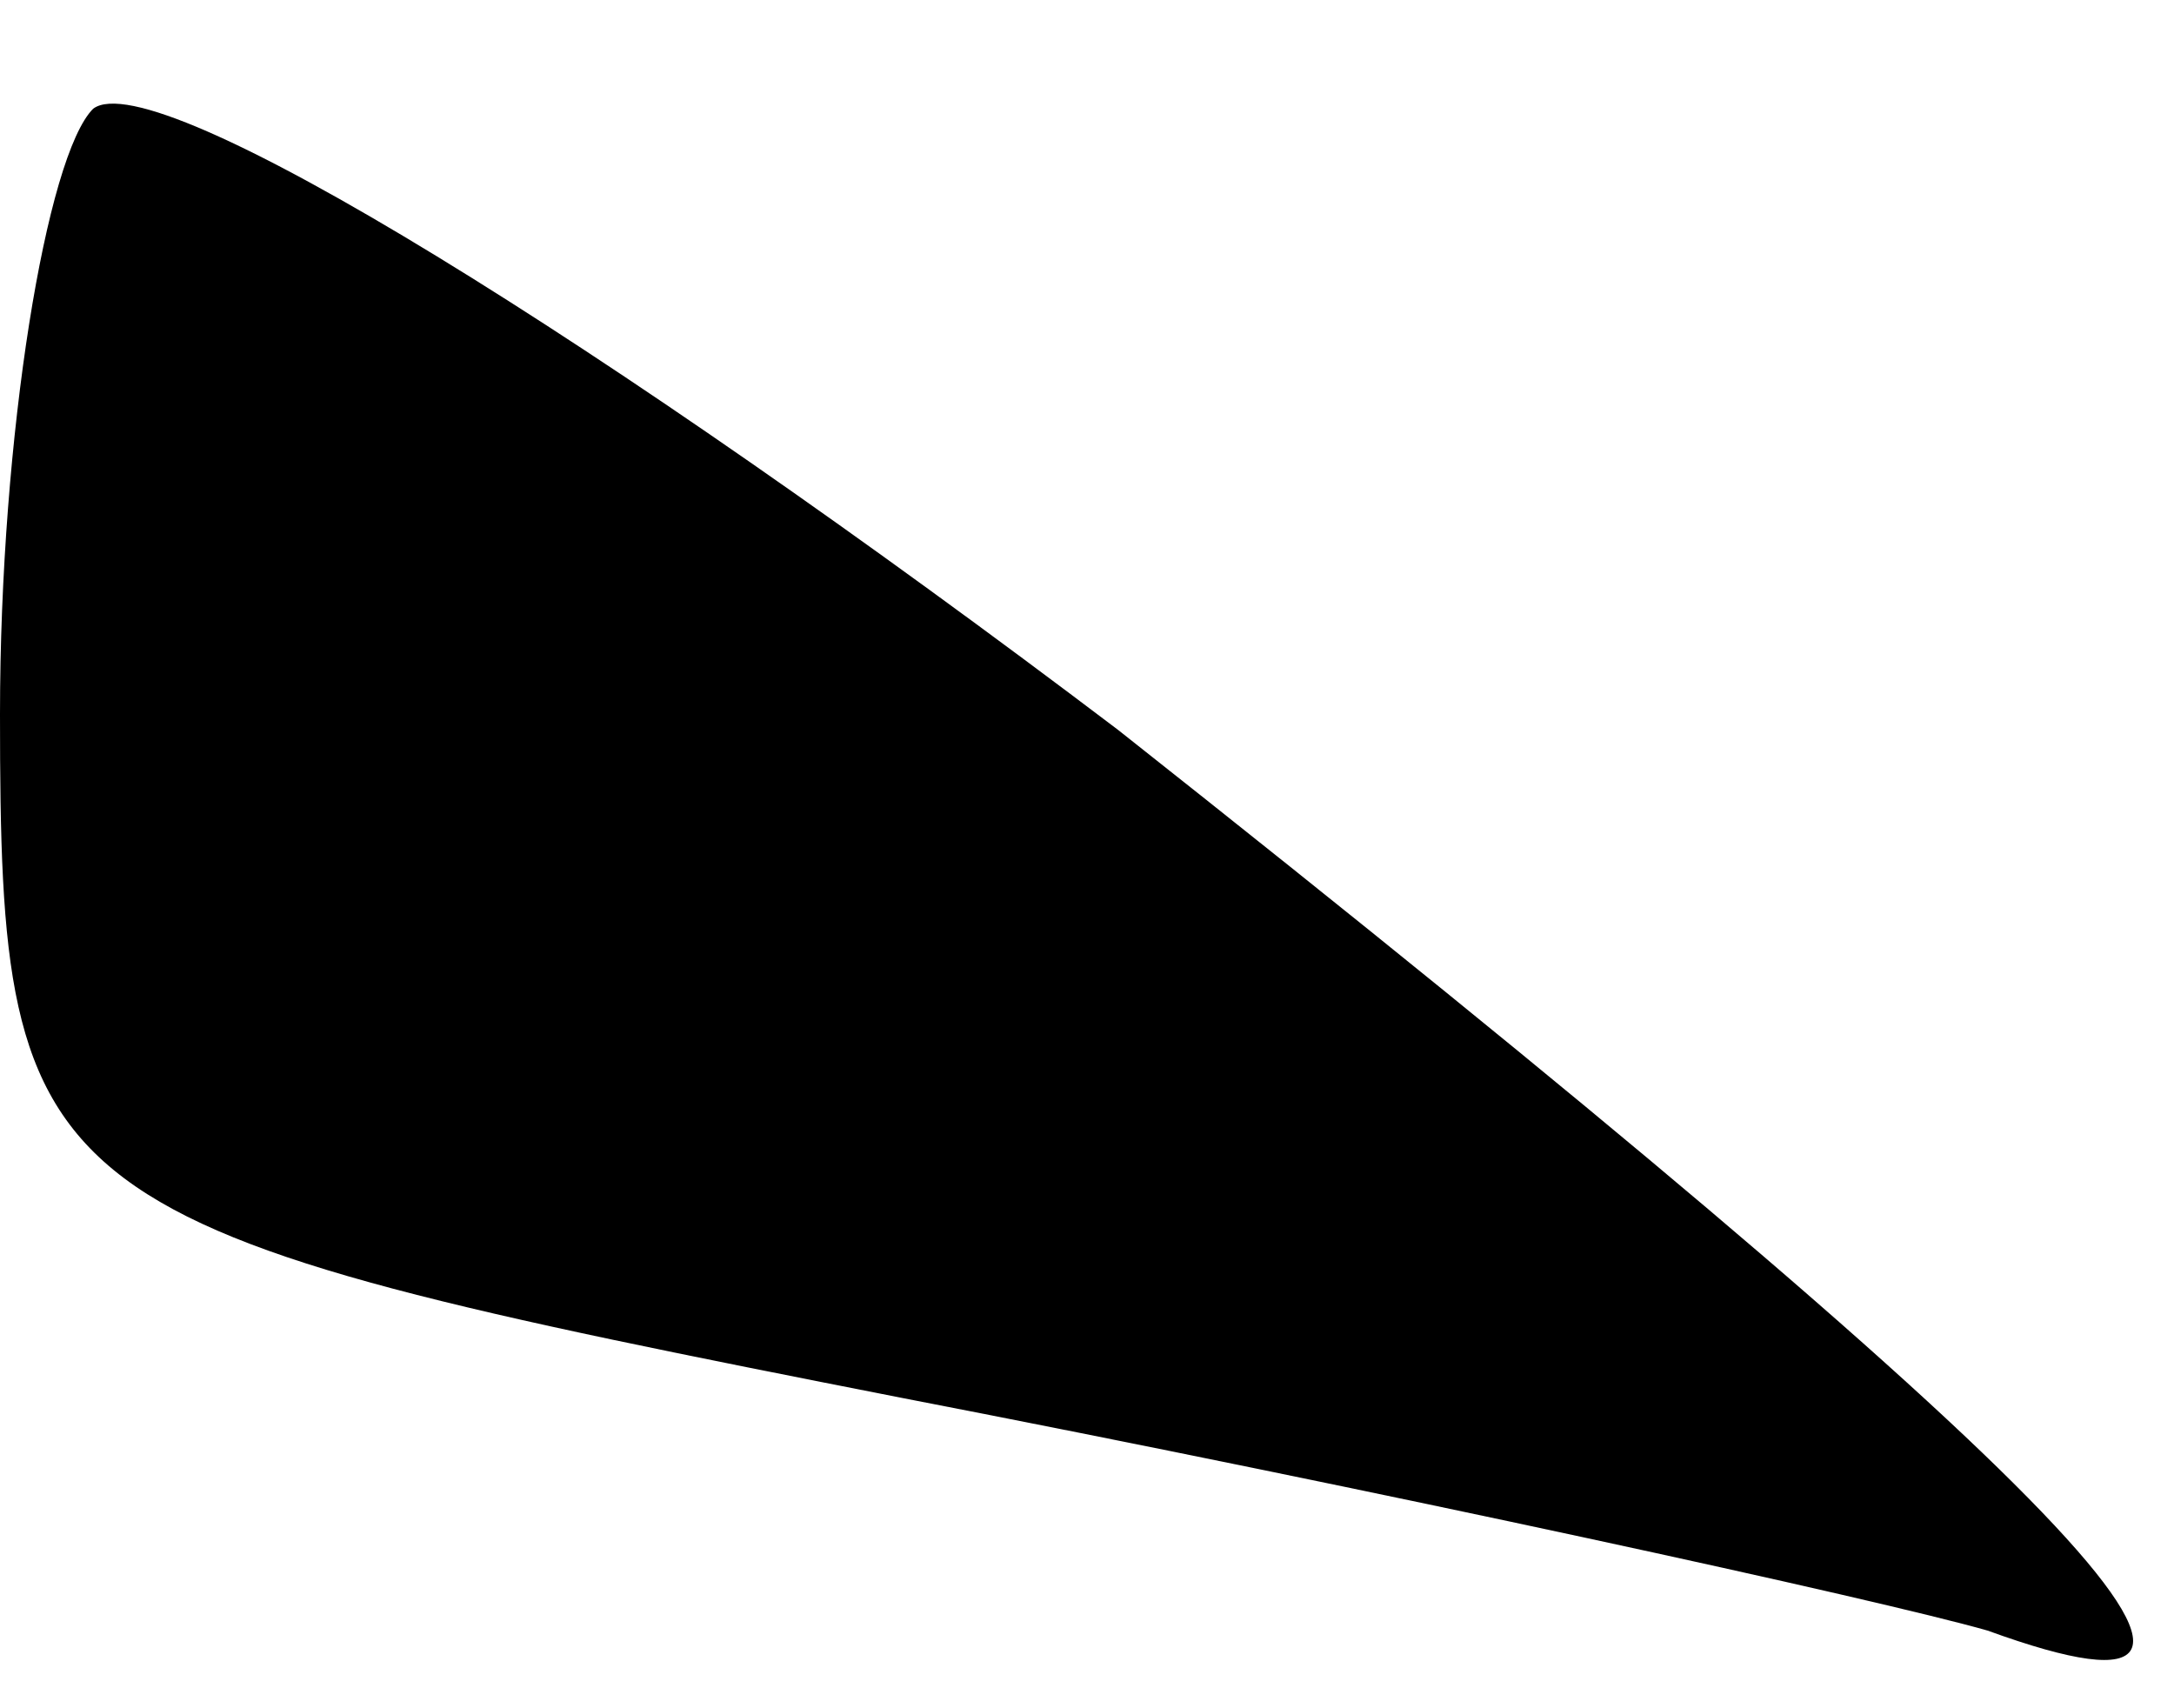 <?xml version="1.0" standalone="no"?>
<!DOCTYPE svg PUBLIC "-//W3C//DTD SVG 20010904//EN"
 "http://www.w3.org/TR/2001/REC-SVG-20010904/DTD/svg10.dtd">
<svg version="1.0" xmlns="http://www.w3.org/2000/svg"
 width="14pt" height="11pt" viewBox="0 0 14 11"
 preserveAspectRatio="xMidYMid meet">
<g transform="translate(0,11) scale(0.1,-0.1)"
fill="#000000" stroke="none">
<path fill="#000000" stroke="none" d="M6 103 c-3 -3 -6 -21 -6 -39 0 -32 2
-33 58 -44 31 -6 63 -13 70 -15 22 -8 6 9 -56 58 -33 25 -62 43 -66 40z"/>
</g>
</svg>
